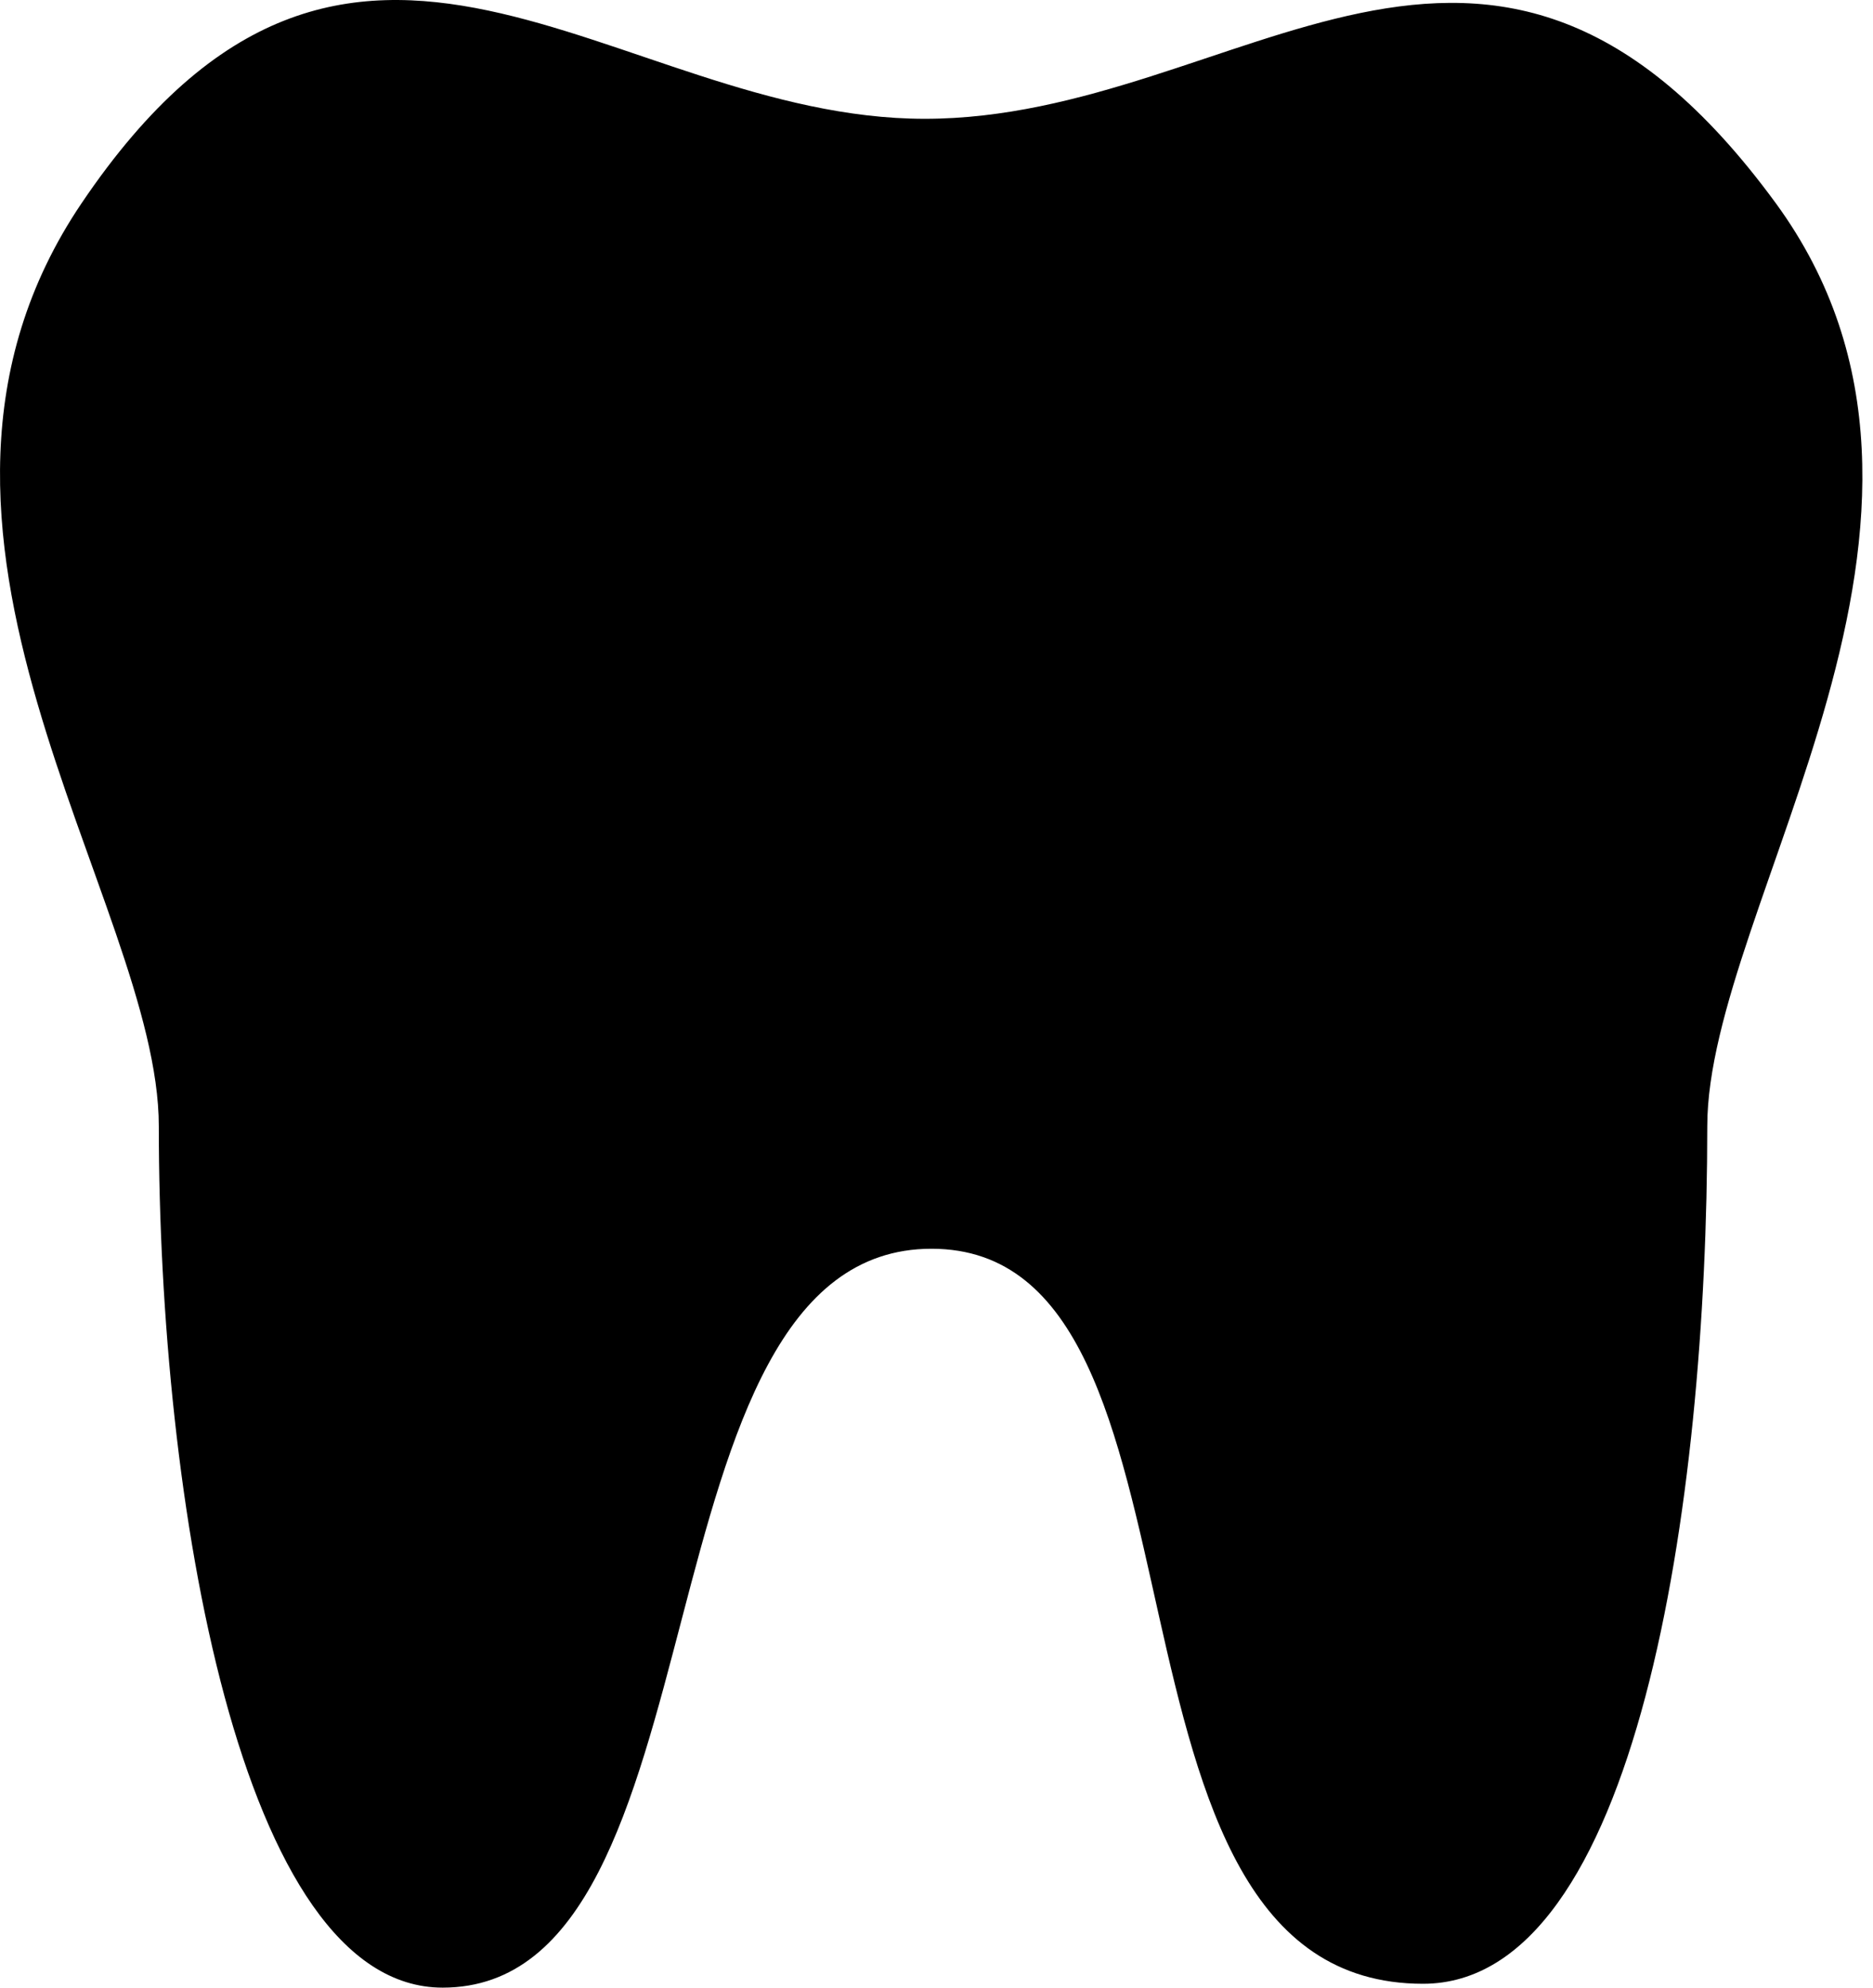 <svg width="33" height="35" viewBox="0 0 33 35" fill="none" xmlns="http://www.w3.org/2000/svg">
<path fill-rule="evenodd" clip-rule="evenodd" d="M30.08 19.832C30.08 26.484 28.841 34.932 25.071 34.932C18.891 34.932 21.737 21.989 16.412 21.989C11.086 21.989 12.887 35 7.799 35C4.221 35 2.798 26.389 2.798 19.832C2.798 15.859 -2.457 9.342 1.437 3.579C6.211 -3.488 10.809 2.092 16.293 2.092C21.86 2.092 26.202 -3.372 31.288 3.579C35.32 9.096 30.08 15.927 30.08 19.832Z" fill="black"/>
</svg>

